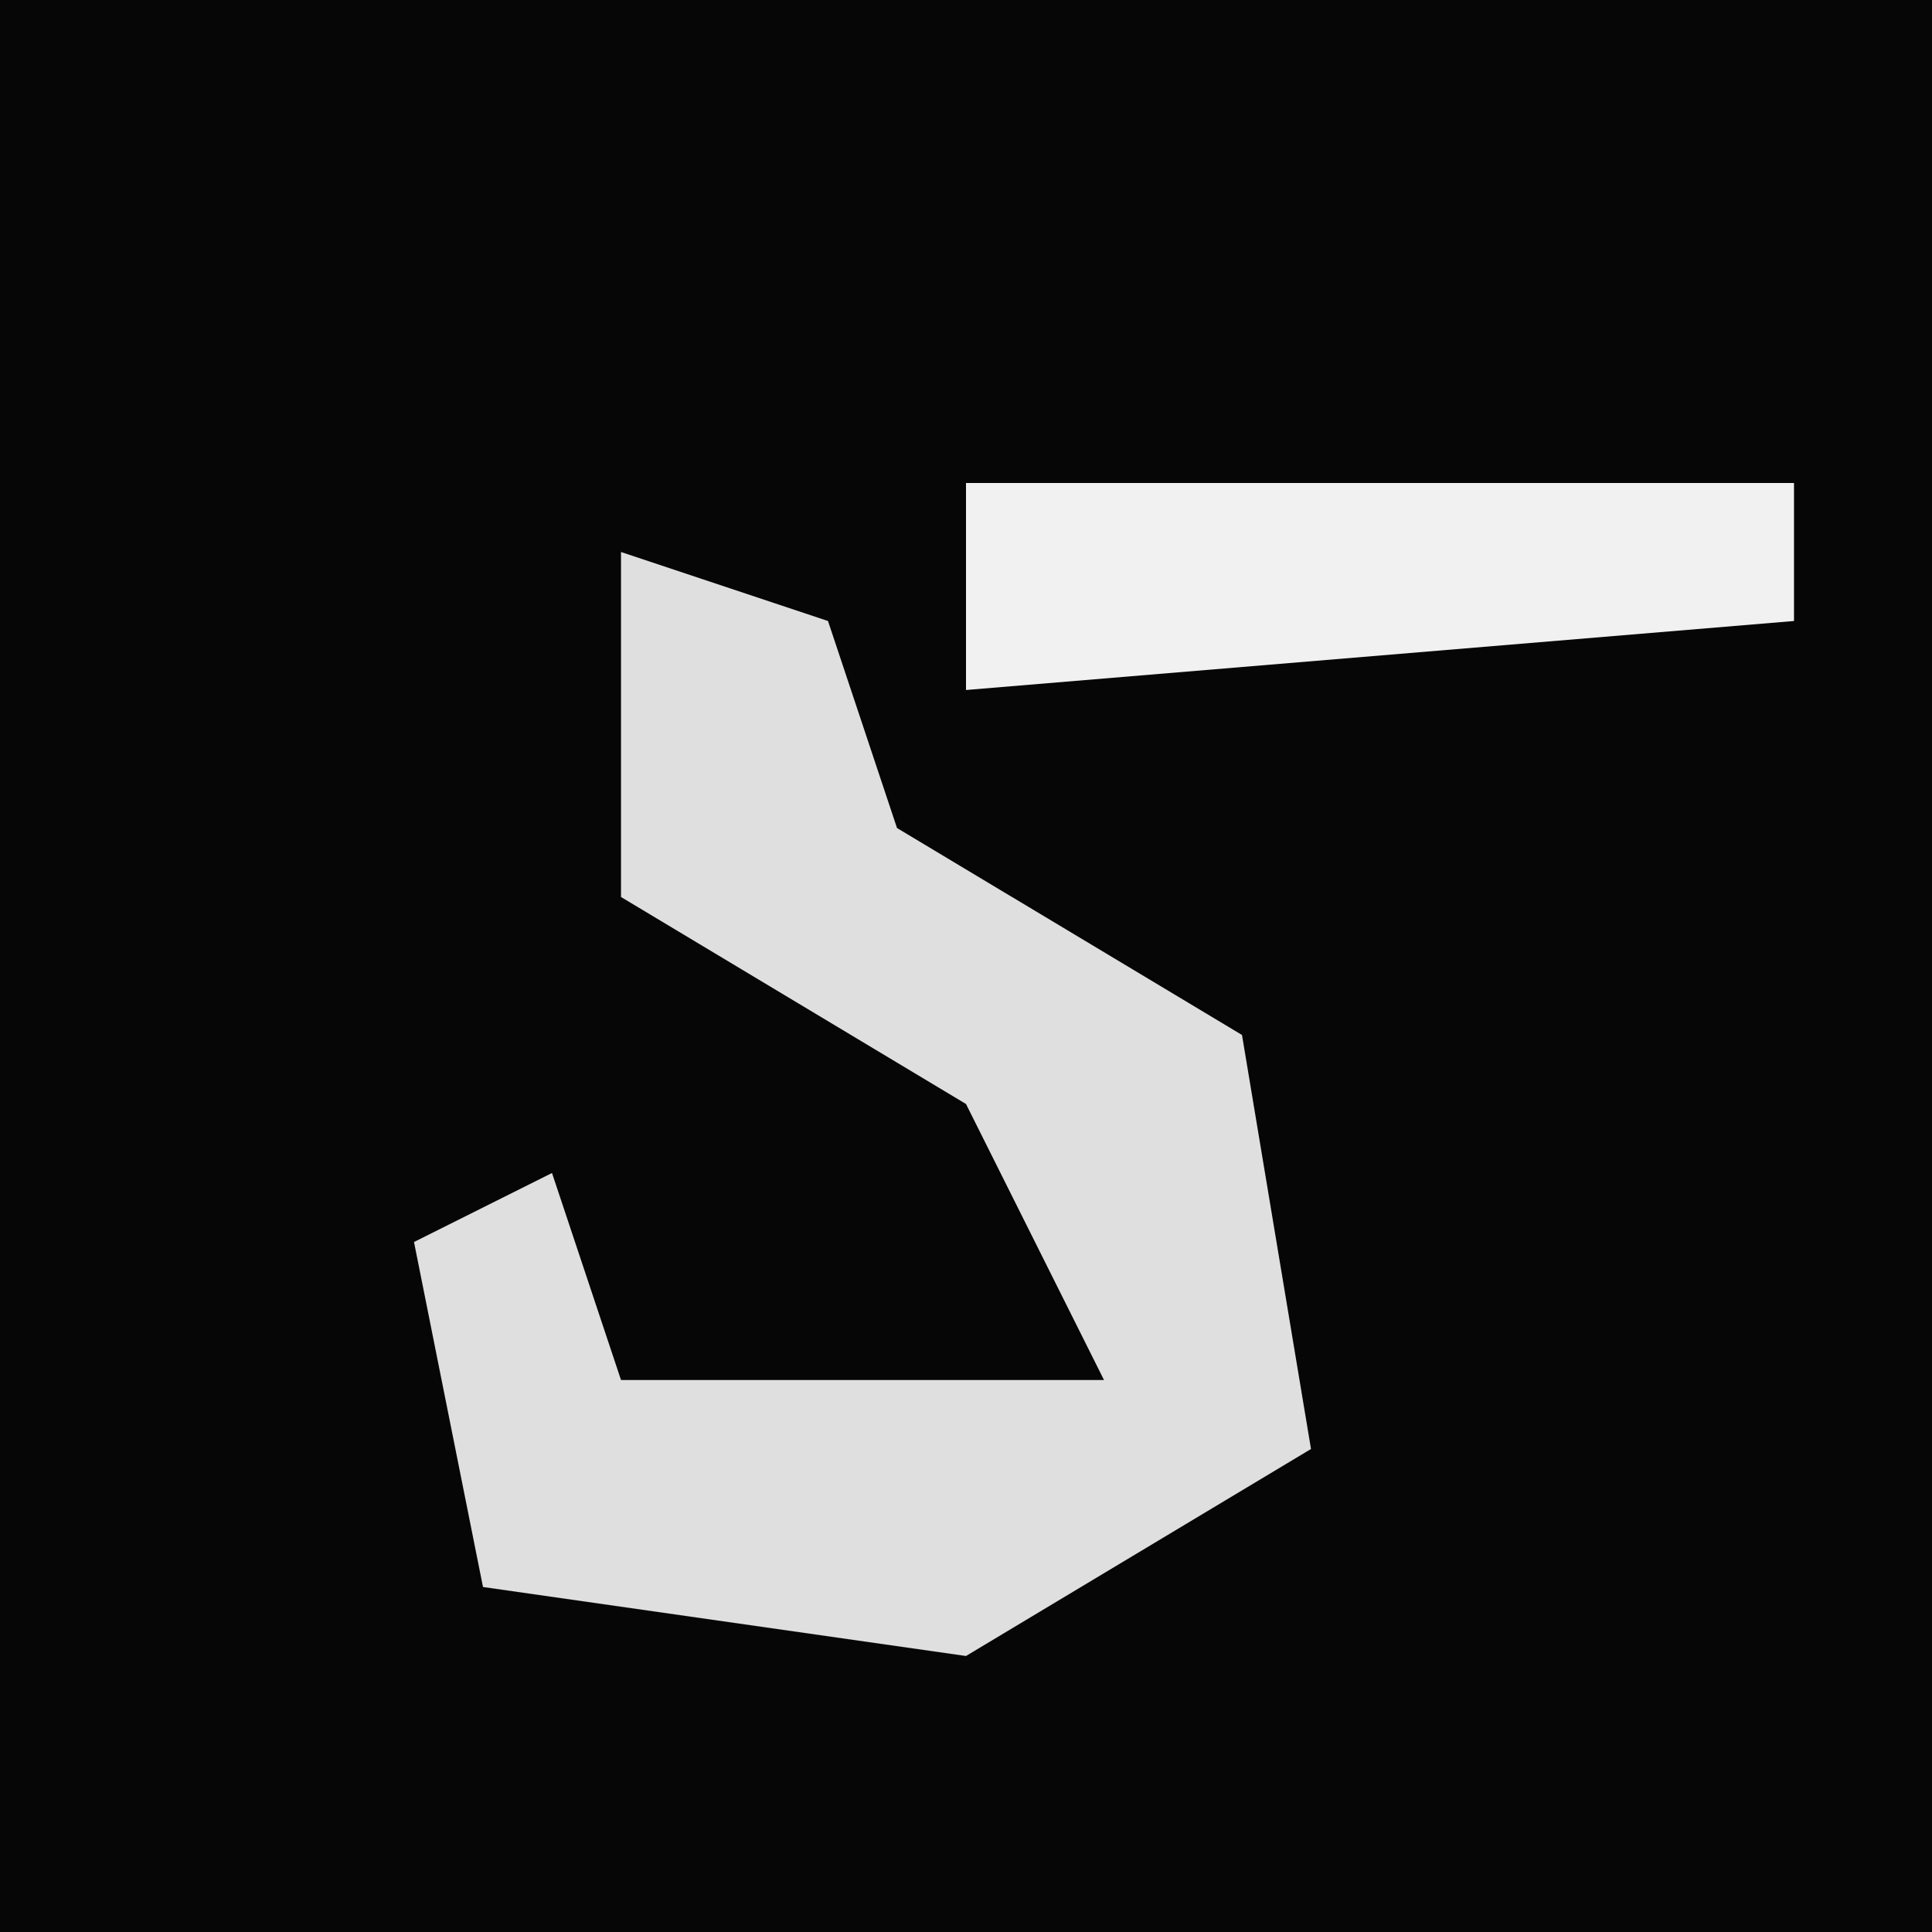 <?xml version="1.0" encoding="UTF-8"?>
<svg version="1.1" xmlns="http://www.w3.org/2000/svg" width="28" height="28">
<path d="M0,0 L28,0 L28,28 L0,28 Z " fill="#060606" transform="translate(0,0)"/>
<path d="M0,0 L3,1 L4,4 L9,7 L10,13 L5,16 L-2,15 L-3,10 L-1,9 L0,12 L7,12 L5,8 L0,5 Z " fill="#DFDFDF" transform="translate(9,8)"/>
<path d="M0,0 L12,0 L12,2 L0,3 Z " fill="#F1F1F1" transform="translate(14,7)"/>
</svg>
